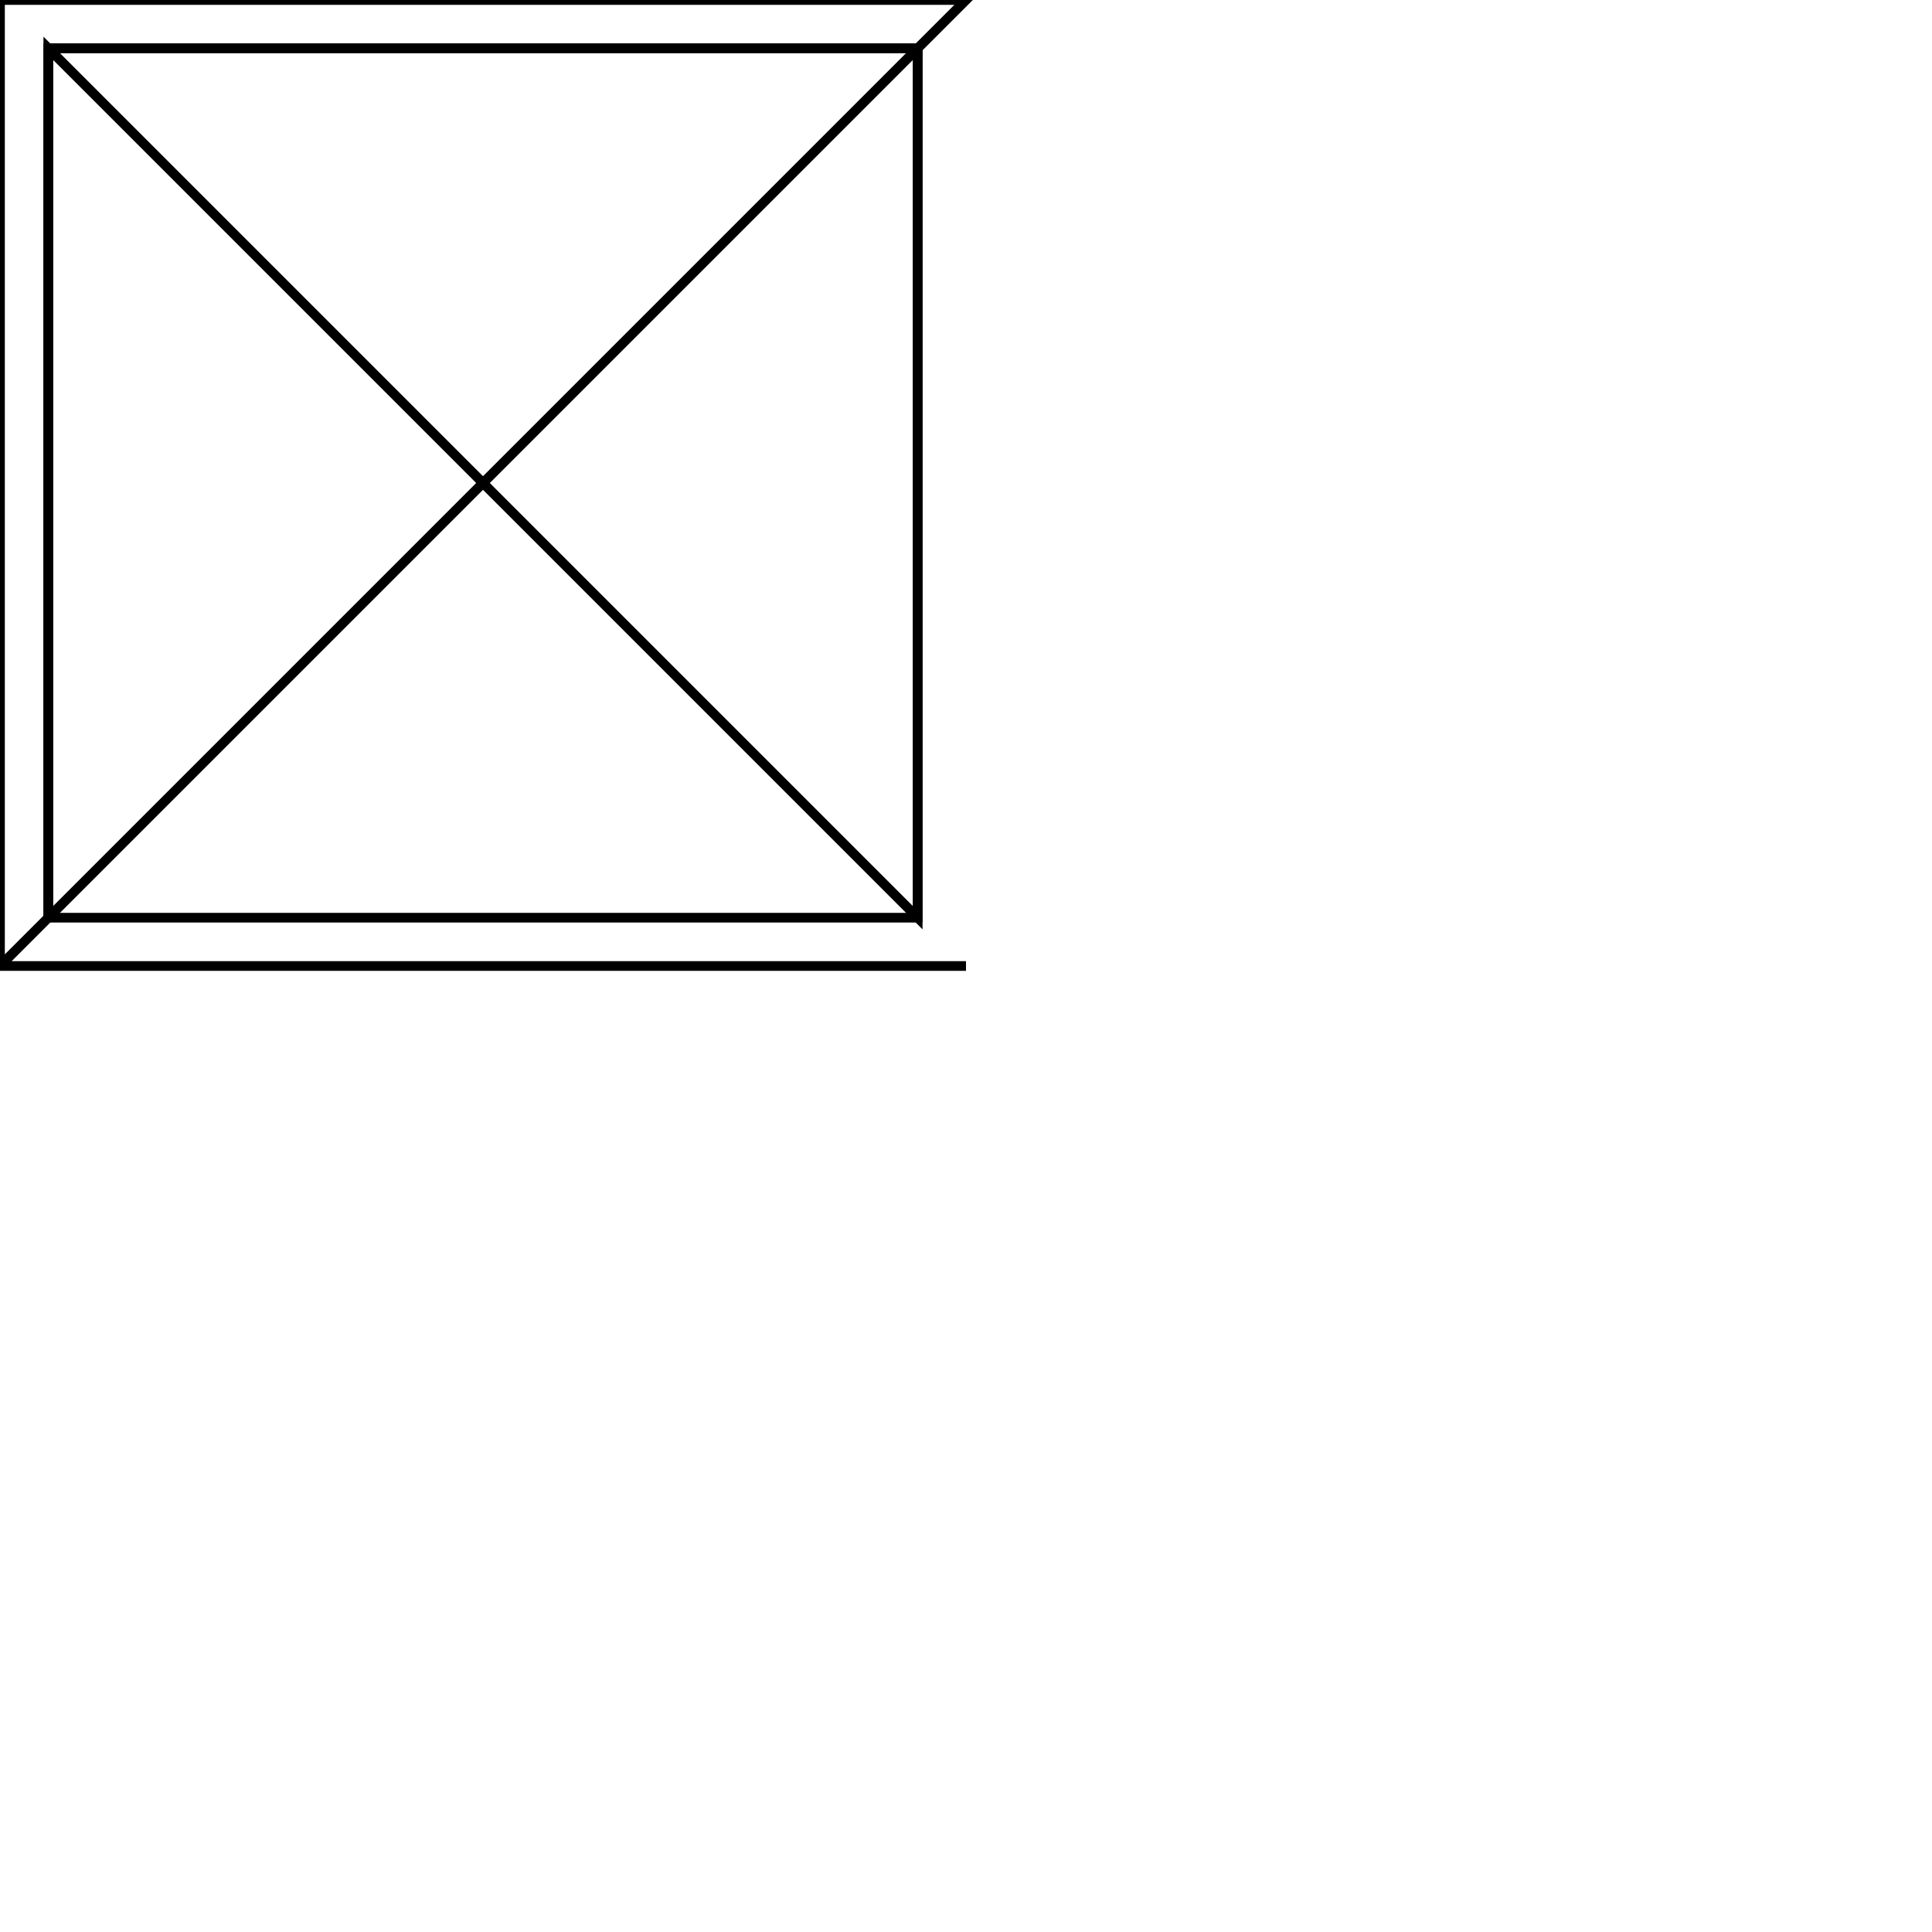 <svg version='1.1' x='0px' y='0px' viewBox='-10 -10 20 20' xmlns='http://www.w3.org/2000/svg'><style>path{stroke:black; stroke-width: 0.1; fill: transparent}</style><path d='M-9.5,-0.5,L-0.5,-0.5,L-0.5,-9.5,L-9.5,-9.5,L-9.5,-0.5,Z'/>
<path d='M-10,0,L0,0,L-10,0,L-10,-10,L0,-10,Z'/>
<path d='M-9.5,-9.5,L-9.5,-0.5,L-9.5,-9.5,L-0.5,-9.5,L-0.5,-0.5,Z'/></svg>